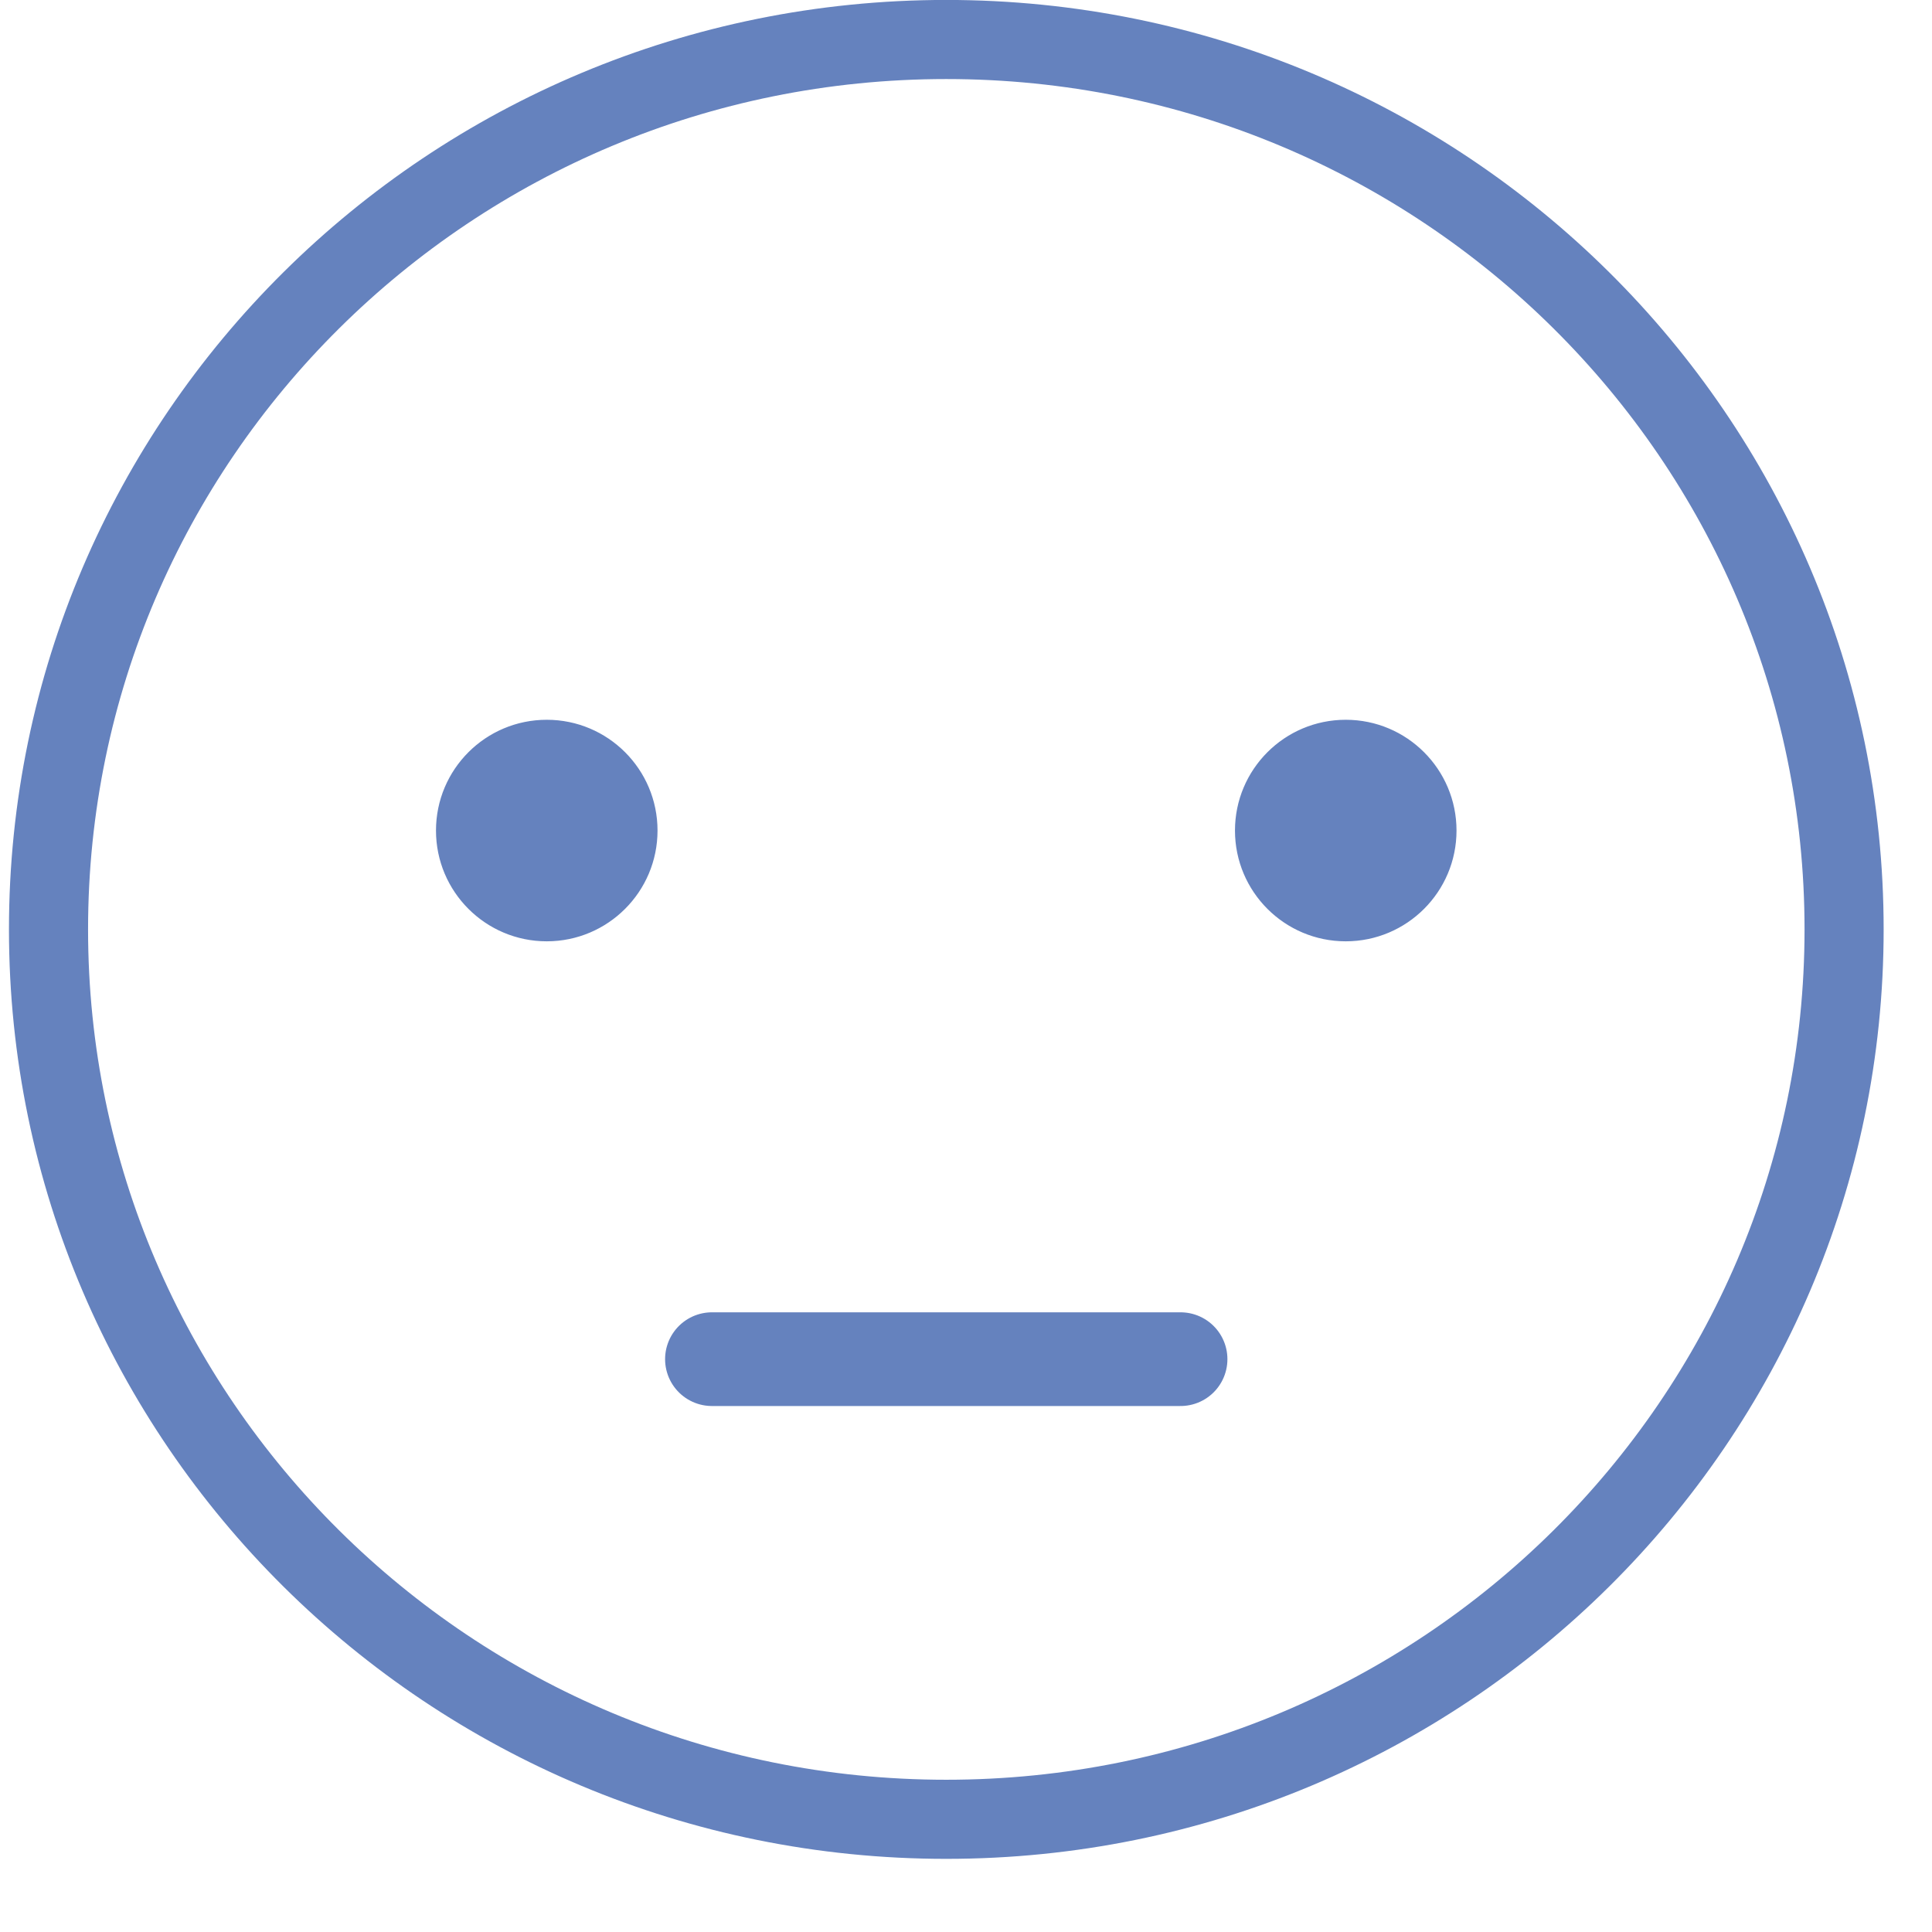 <svg width="18" height="18" viewBox="0 0 18 18" fill="none" xmlns="http://www.w3.org/2000/svg">
<line x1="6.633" y1="12.663" x2="10.999" y2="12.663" stroke="#6582BE" stroke-width="0.873" stroke-linecap="round"/>
<path d="M17.181 8.659C17.181 13.235 13.439 16.95 8.816 16.95C4.194 16.95 0.452 13.235 0.452 8.659C0.452 4.083 4.194 0.368 8.816 0.368C13.439 0.368 17.181 4.083 17.181 8.659Z" stroke="#6582BE" stroke-width="0.737"/>
<circle cx="12.538" cy="7.738" r="0.995" fill="#6582BE" stroke="#6582BE" stroke-width="0.074"/>
<circle cx="5.094" cy="7.738" r="0.995" fill="#6582BE" stroke="#6582BE" stroke-width="0.074"/>
</svg>
